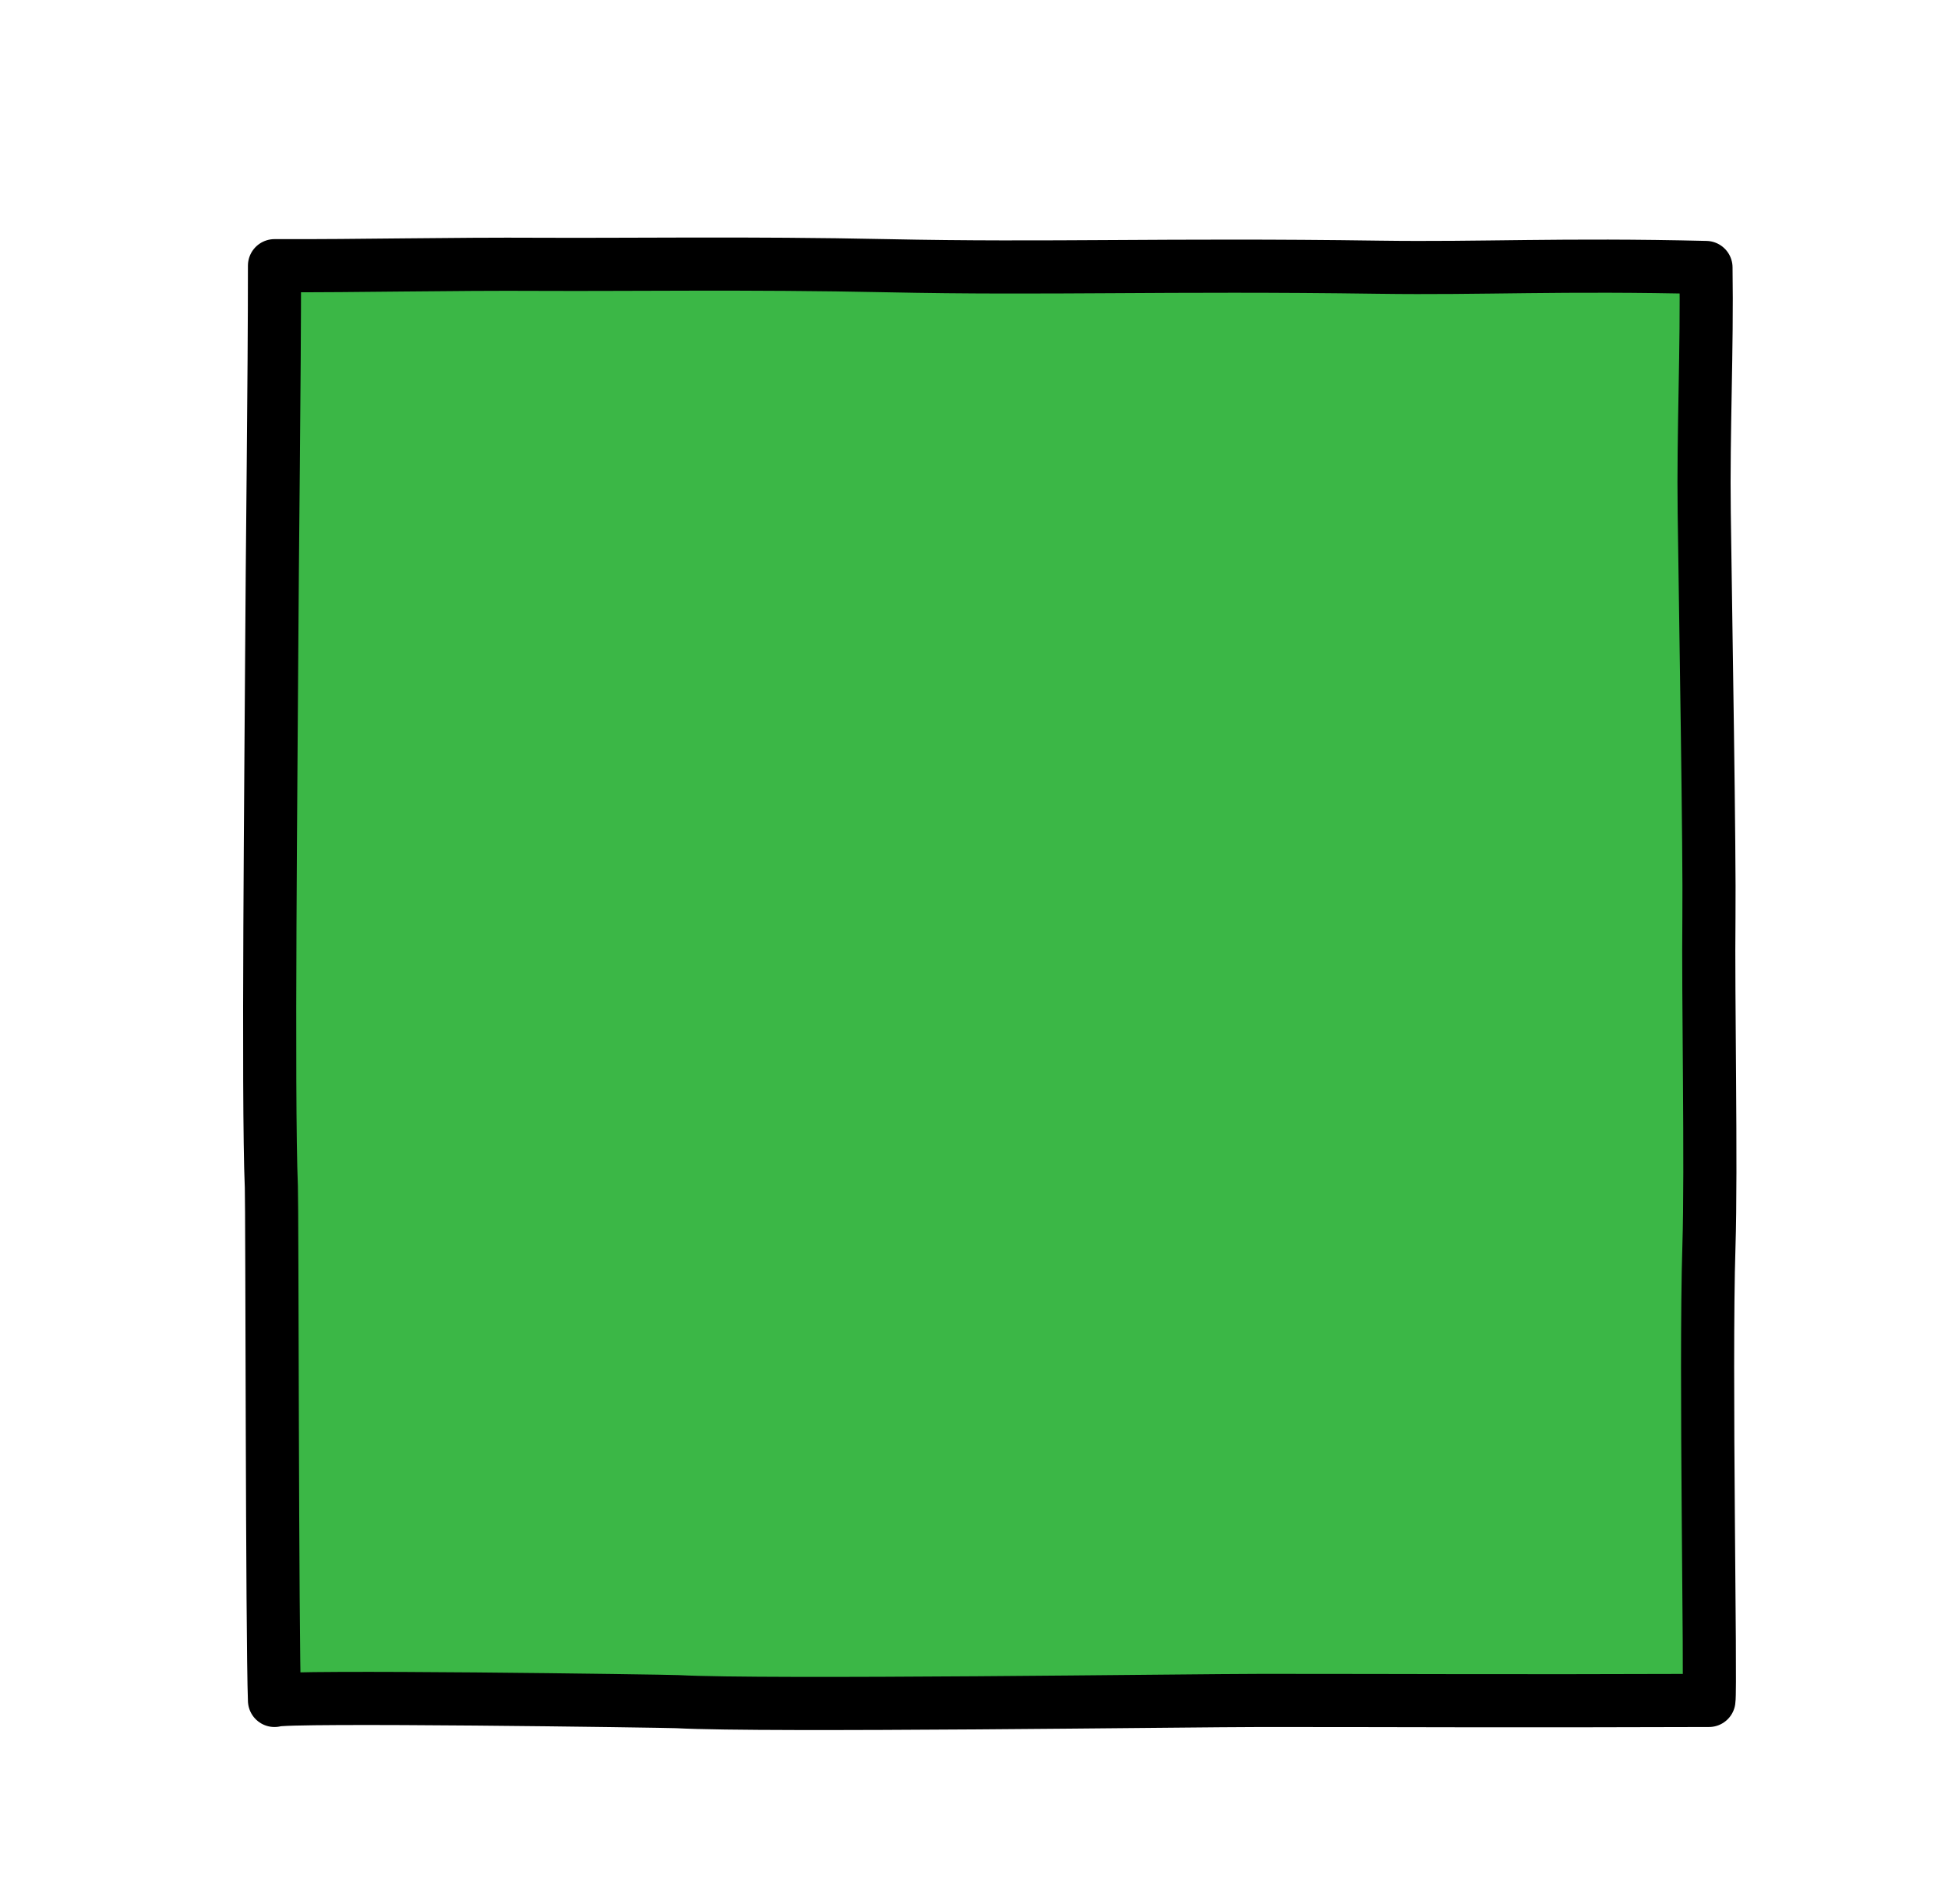 <?xml version="1.0" encoding="utf-8"?>
<!-- Generator: Adobe Illustrator 16.0.0, SVG Export Plug-In . SVG Version: 6.00 Build 0)  -->
<!DOCTYPE svg PUBLIC "-//W3C//DTD SVG 1.1//EN" "http://www.w3.org/Graphics/SVG/1.1/DTD/svg11.dtd">
<svg version="1.1" xmlns="http://www.w3.org/2000/svg" xmlns:xlink="http://www.w3.org/1999/xlink" x="0px" y="0px" width="220px"
	 height="215px" viewBox="0 0 220 215" enable-background="new 0 0 220 215" xml:space="preserve">
<g id="Layer_2">
	
		<path fill="#3BB746" stroke="#000000" stroke-width="6" stroke-linecap="round" stroke-linejoin="round" stroke-miterlimit="10" d="
		M193,192c0.243-1.609-0.438-37.541,0-51.25c0.288-9.018-0.107-28.283,0-37.25c0.084-6.985-0.368-33.417-0.531-45.597
		c-0.123-9.218,0.34-18.481,0.198-27.701c-16.413-0.394-25.12,0.136-36.933-0.03c-24.401-0.344-37.063,0.221-55.651-0.172
		c-15.395-0.326-29.511-0.103-38.784-0.154C50.417,29.785,40.93,30.036,31,30c0.005,12.763-0.261,32.435-0.325,45.25
		c-0.048,9.803-0.451,48.963-0.03,58.75c0.092,2.139,0.083,51,0.355,58c0.958-0.553,44.391,0.076,45.5,0.136
		c10,0.536,58.139-0.136,66-0.136C160.25,192,168.695,192.082,193,192z"/>
</g>
<g id="Layer_3">
	
		<path opacity="0" fill="none" stroke="#000000" stroke-width="50" stroke-linecap="round" stroke-linejoin="round" stroke-miterlimit="10" d="
		M48.5,29c-9.176,4.388-15.546,36.615-16.936,47.027c17.169-11.98,36.35-35.444,46.867-53.768
		C76.977,40.027,54.033,55.663,45.802,70.65c20.852-11.397,36.92-31.878,56.631-44.677C98.744,45.887,74.641,66.121,62.556,81.54
		c9.528-12.979,22.949-22.939,34.477-34.038c7.255-6.985,16.803-20.008,25.348-24.516c0.556,18.78-17.335,40.676-25.759,56.731
		c17.161-15.645,34.058-31.401,51.834-46.571c-0.378,15.183-17.838,26.148-22.758,39.671c18.812-12.021,38.26-30.705,54.683-45.948
		c2.238,10.658-11.188,29.894-16.986,38.601c6.615-10.9,16.999-25.282,27.021-33.127c0.252,7.651-2.076,15.672-4.915,22.657"/>
	
		<path opacity="0" fill="none" stroke="#000000" stroke-width="50" stroke-linecap="round" stroke-linejoin="round" stroke-miterlimit="10" d="
		M41.5,97c3.048,17.164-15.902,42.333-21.05,60.618c9.126-21.397,25.442-40.807,36.805-61.232
		c-18.099,18.709-36.005,49.296-43.759,74.261c16.015-19.863,37.223-40.944,57.899-56.089c-0.674,22.939-26.349,48.133-39.01,65.865
		c12.67-33.567,40.08-60.797,58.008-91.251c2.404,16.484-14.826,38.092-21.436,52.328c-5.448,11.732-8.964,25.855-17.424,35.807
		c13.262-17.766,29.329-34.188,44.265-50.535c10.654-11.66,20.27-25.835,31.667-36.544c-0.396,17.512-16.313,39.809-25.094,54.39
		c-7.623,12.658-14.476,26.592-22.783,38.673c23.003-26.478,41.323-58.909,65.88-83.662c1.448,16.436-11.05,37.92-17.473,52.448
		c-5.464,12.357-11.724,24.483-17.415,36.634c18.271-38.449,57.865-67.143,73.016-107.651c0.938,17.114-14.623,38.565-20.989,53.971
		c-6.466,15.647-12.389,31.67-20.35,46.648c1.226-14.704,16.67-35.498,24.355-47.578c6.161-9.683,12.905-20.706,20.996-28.856
		c0.135,27.135-18.494,52.648-14.918,79.716c10.615-1.28,21.014-6.911,30.809-10.959"/>
</g>
</svg>
